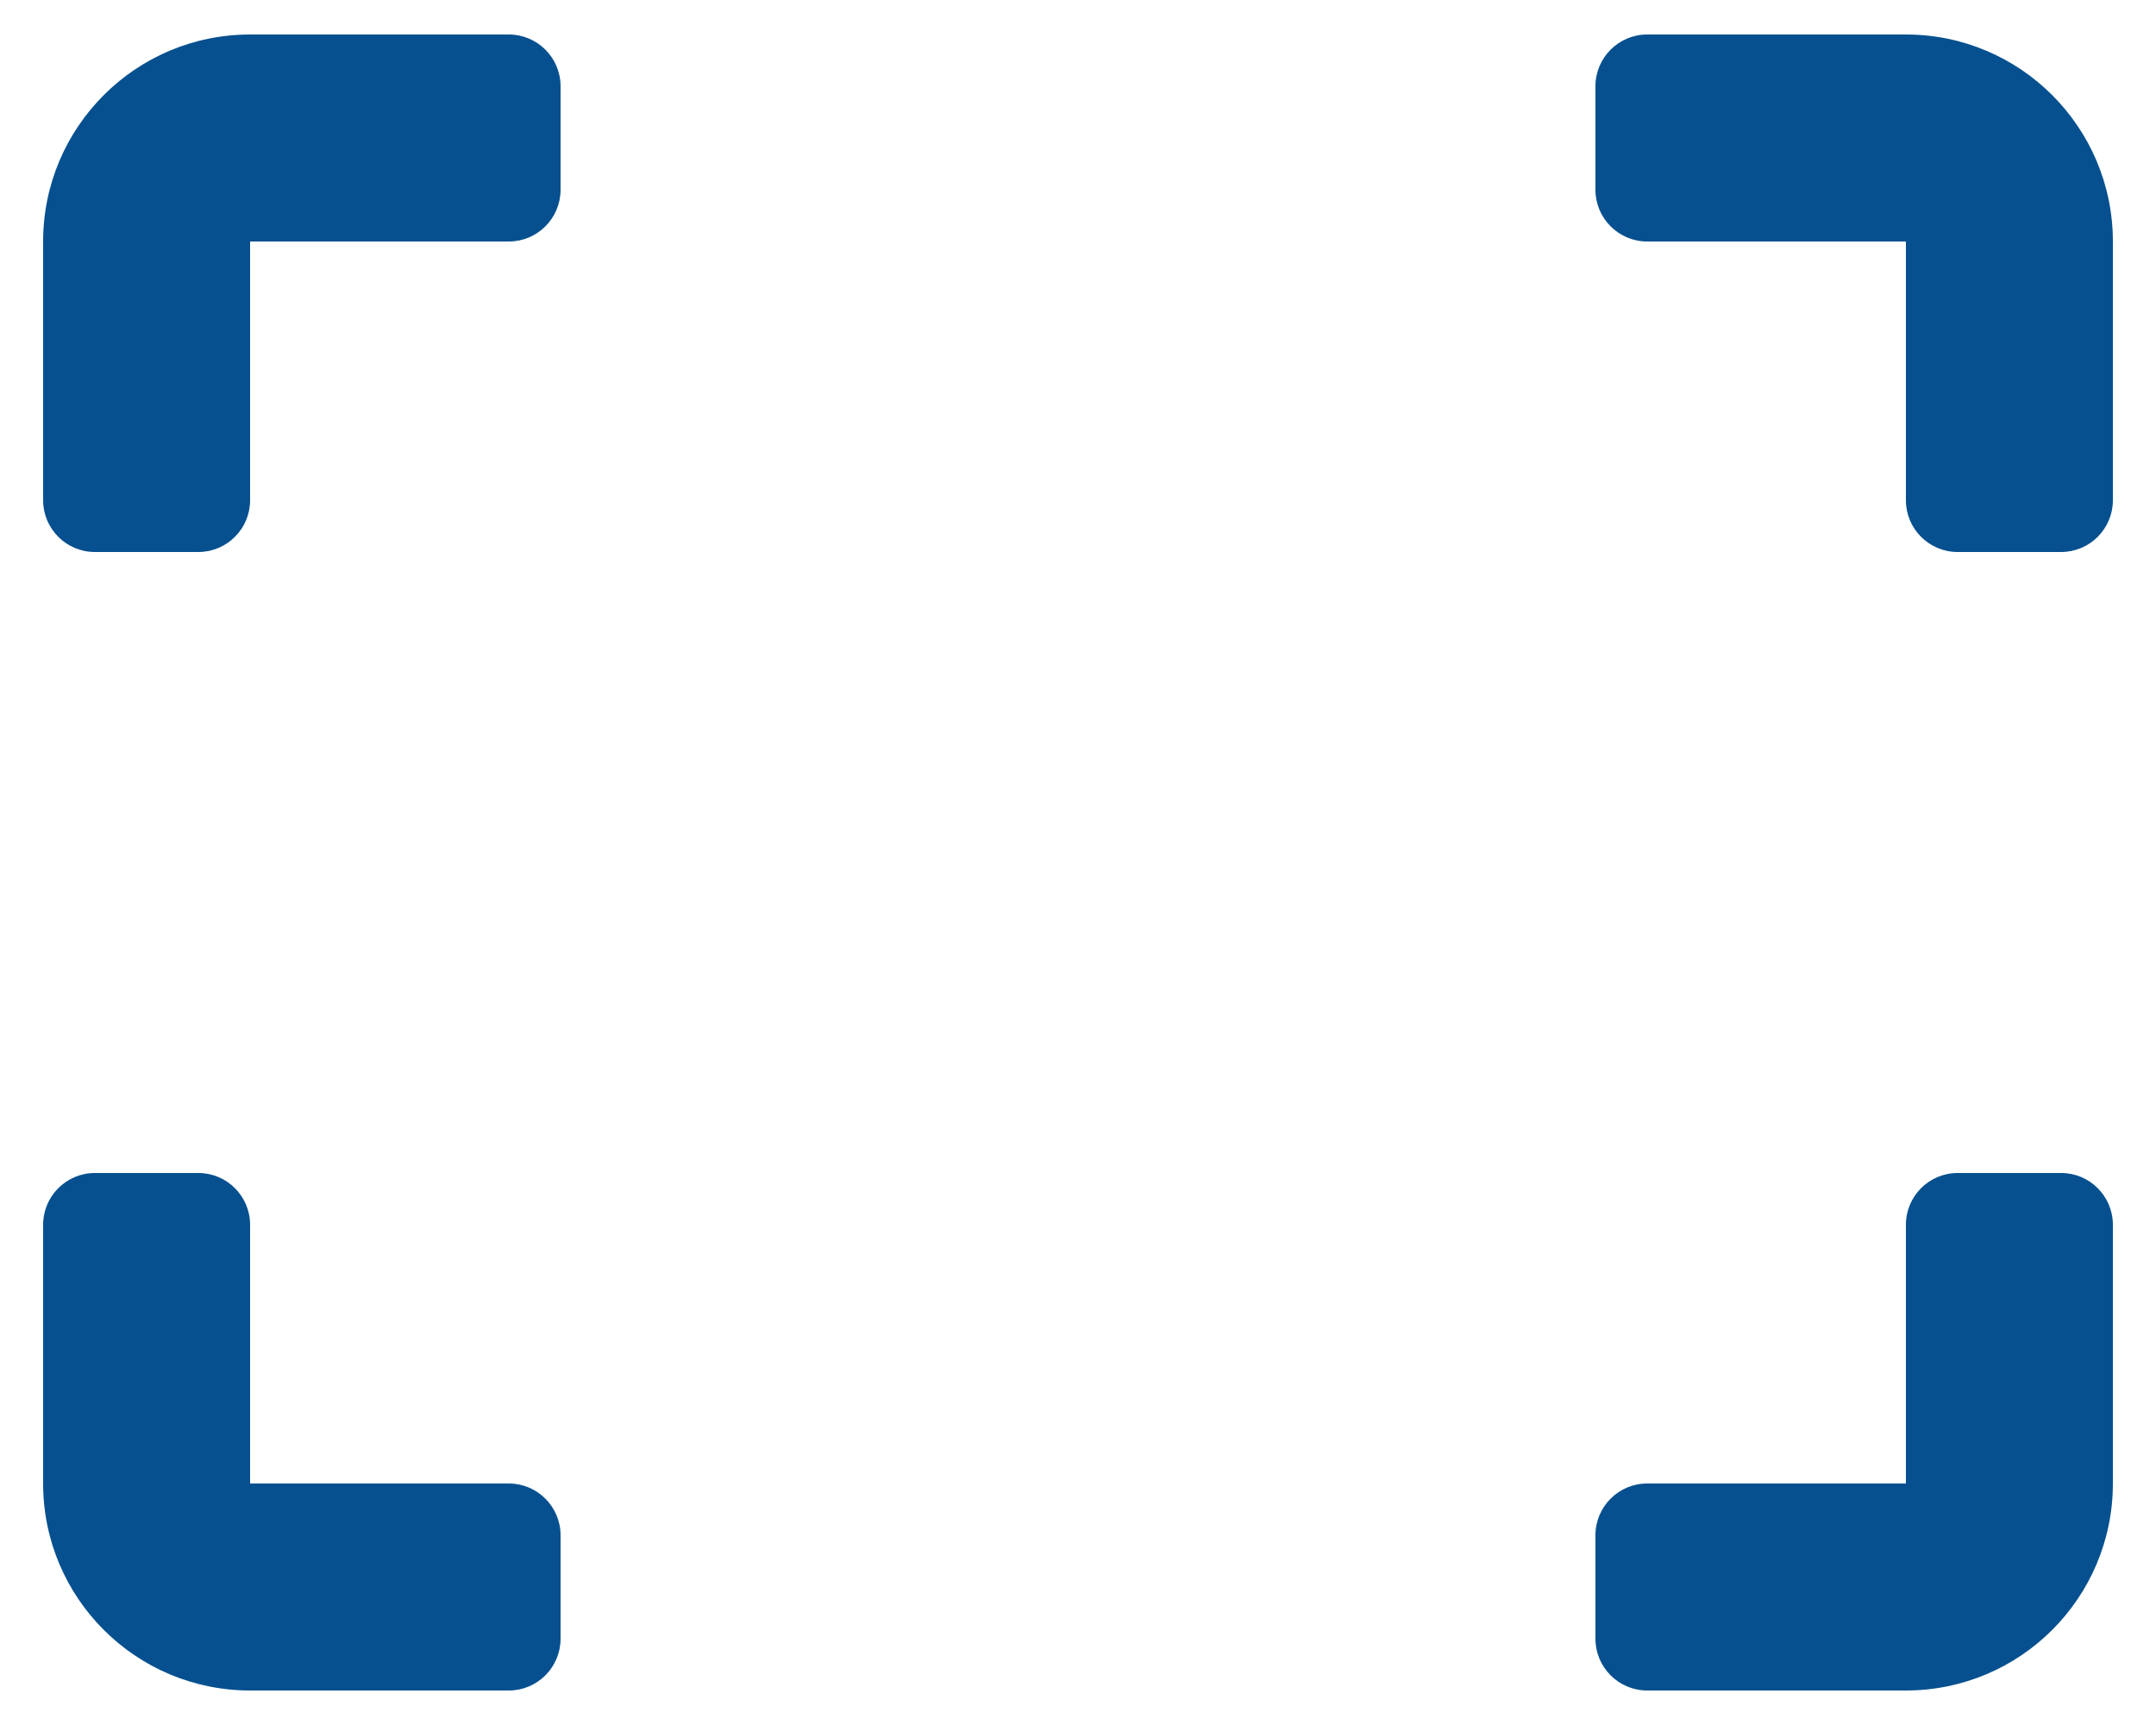 <svg width="25" height="20" viewBox="0 0 25 20" fill="none" xmlns="http://www.w3.org/2000/svg">
<path fill-rule="evenodd" clip-rule="evenodd" d="M5.9 0.4C6.231 0.4 6.5 0.669 6.5 1V2.2C6.5 2.531 6.231 2.8 5.9 2.8H2.9V5.8C2.9 6.131 2.631 6.4 2.3 6.4H1.1C0.769 6.4 0.5 6.131 0.5 5.8V2.8C0.5 1.474 1.575 0.4 2.9 0.4H5.9ZM24.5 5.8V2.8C24.5 1.475 23.425 0.4 22.1 0.4H19.1C18.769 0.4 18.5 0.669 18.5 1V2.2C18.5 2.531 18.769 2.8 19.1 2.8H22.1V5.8C22.1 6.131 22.369 6.4 22.7 6.4H23.9C24.231 6.4 24.5 6.131 24.5 5.8ZM23.9 13.6H22.7C22.369 13.6 22.1 13.869 22.1 14.2V17.2H19.1C18.769 17.2 18.5 17.469 18.5 17.8V19C18.5 19.331 18.769 19.6 19.1 19.6H22.1C23.425 19.6 24.5 18.526 24.5 17.2V14.2C24.5 13.869 24.231 13.6 23.9 13.6ZM5.9 17.2C6.231 17.2 6.5 17.469 6.5 17.8V19C6.5 19.331 6.231 19.6 5.9 19.6H2.9C1.575 19.6 0.5 18.526 0.5 17.2V14.2C0.5 13.869 0.769 13.6 1.1 13.6H2.3C2.631 13.6 2.9 13.869 2.9 14.2V17.2H5.9Z" fill="#06508F"/>
</svg>
